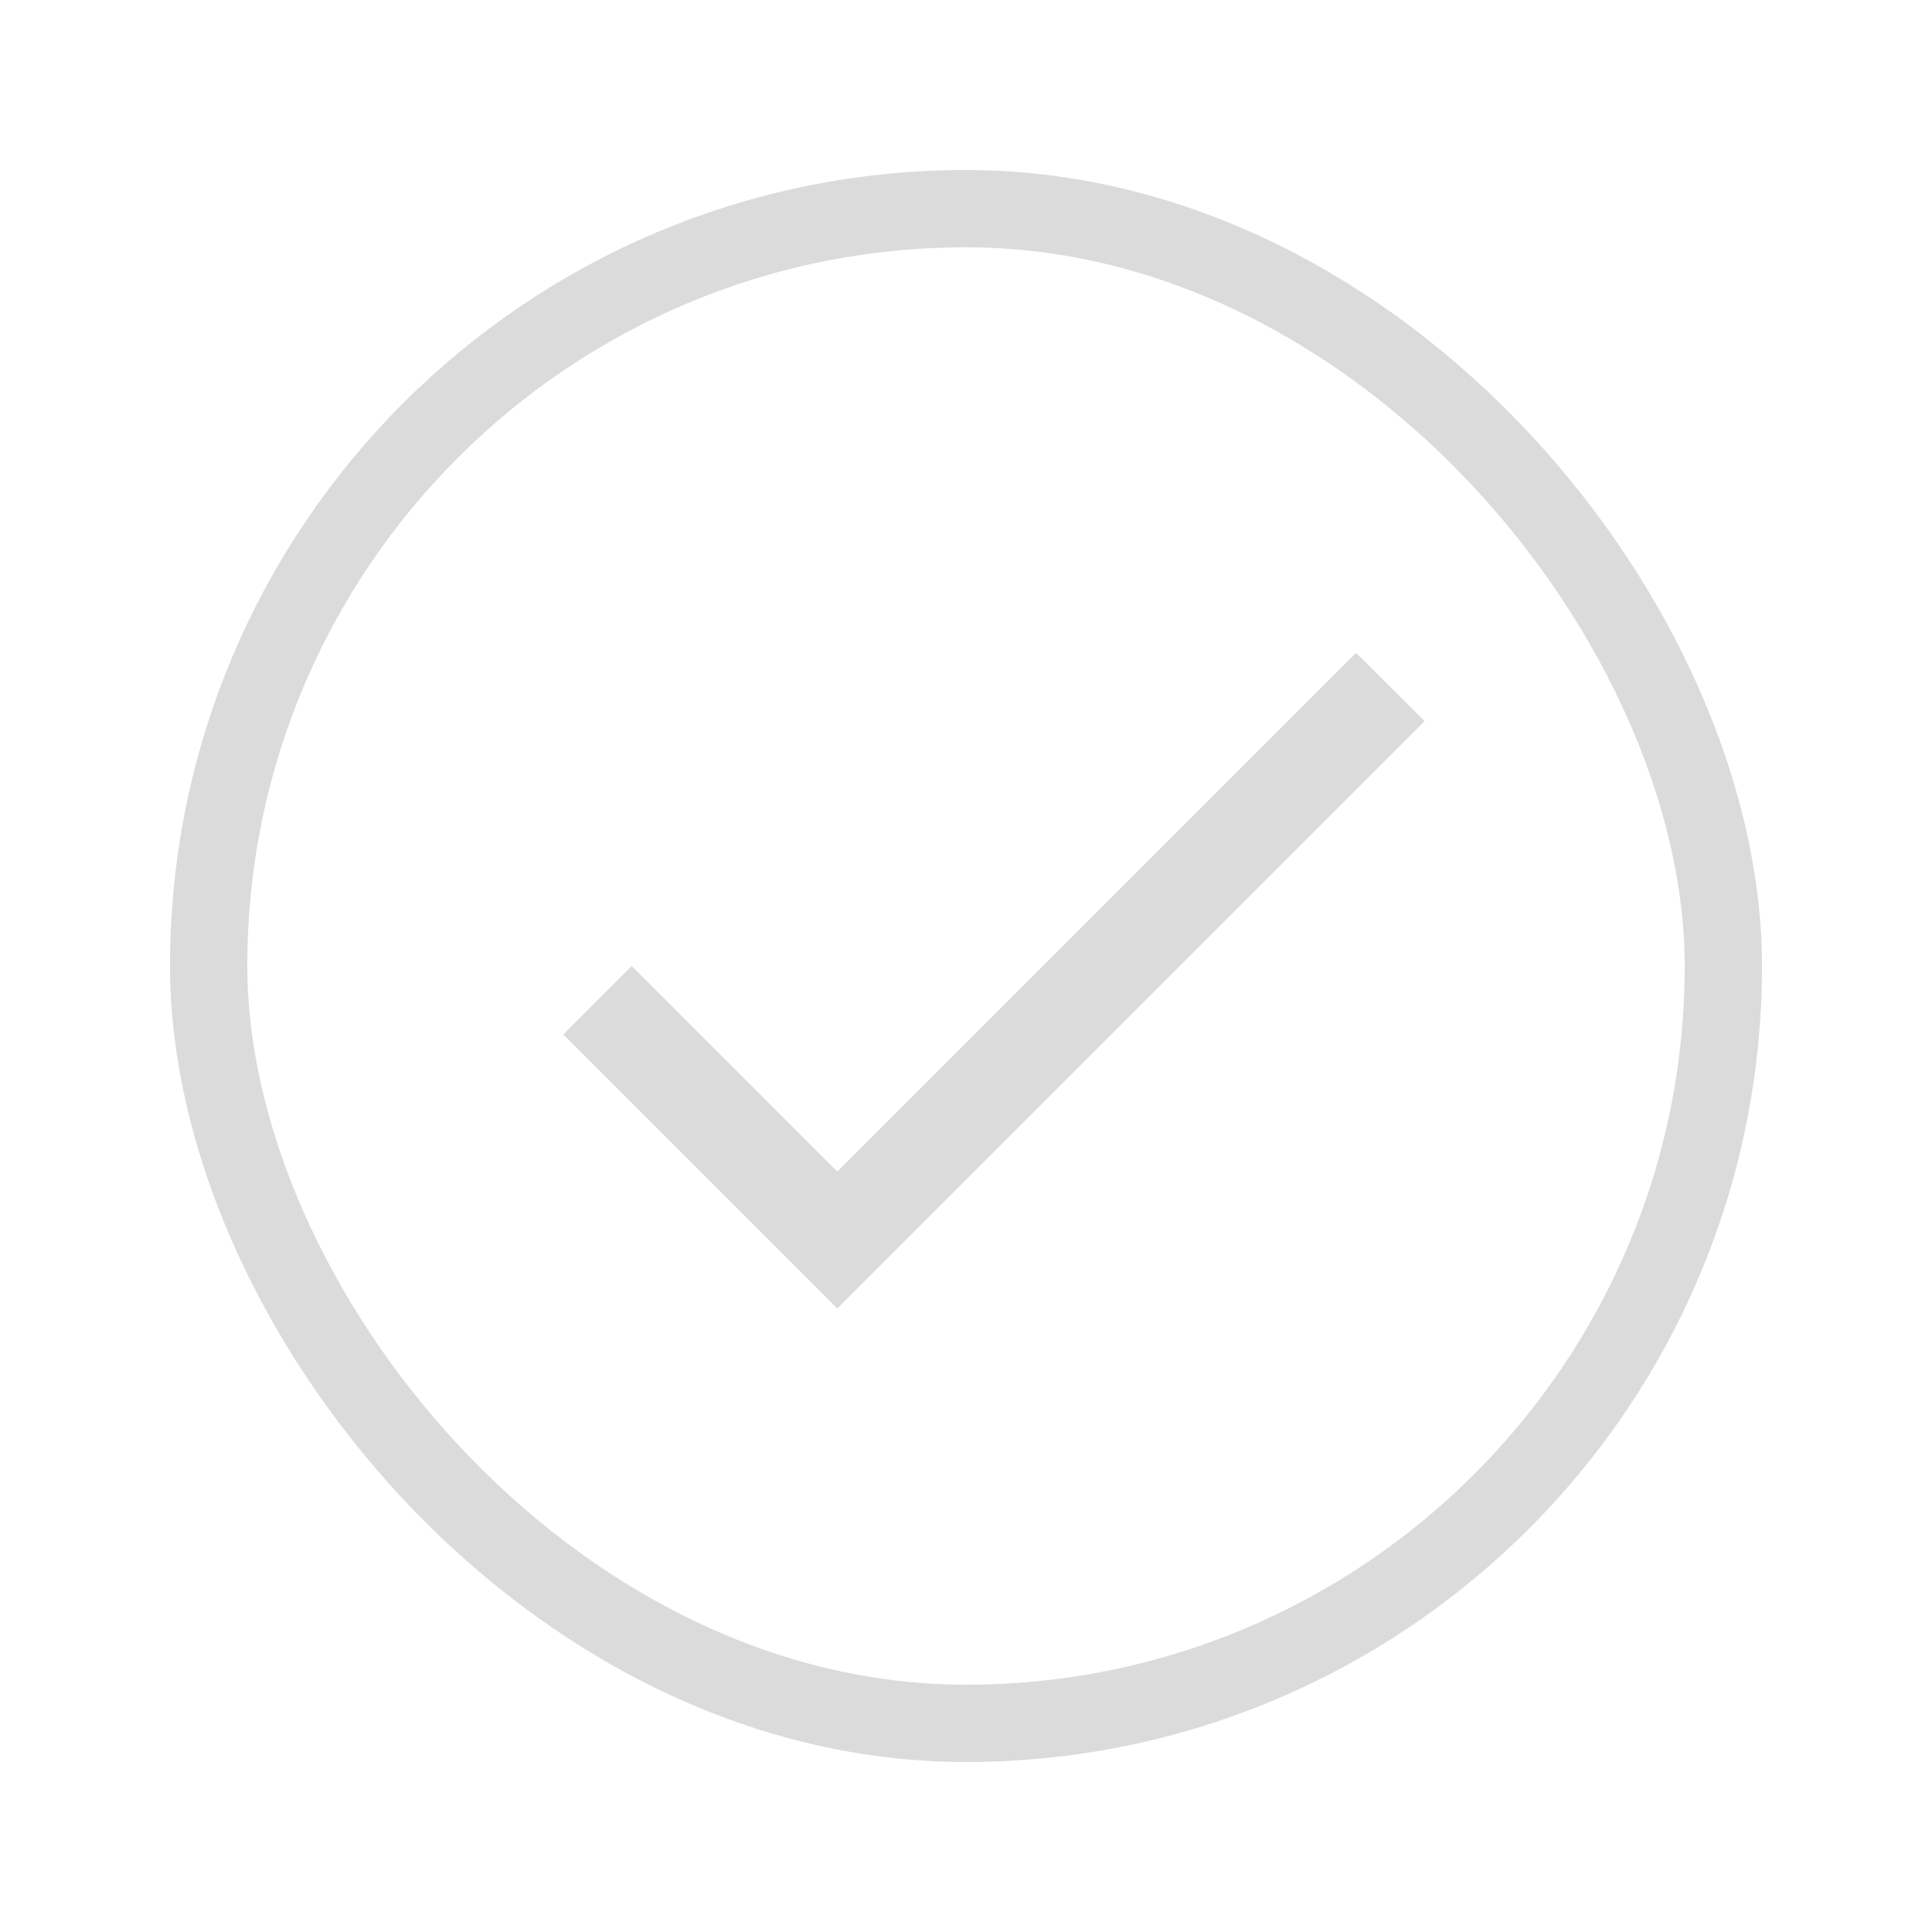 <svg id="Layer_1" data-name="Layer 1" xmlns="http://www.w3.org/2000/svg" viewBox="0 0 1000 1000">
  <defs>
    <style>
      .cls-1, .cls-2 {
        fill: none;
      }

      .cls-1 {
        stroke: #dbdbdb;
        stroke-miterlimit: 10;
        stroke-width: 40px;
      }

      .cls-3 {
        fill: #dbdbdb;
      }
    </style>
  </defs>
  <rect class="cls-1" x="108" y="108" width="784" height="784" rx="392"/>
  <g>
    <path class="cls-2" d="M196,196H804V804H196Z"/>
    <path class="cls-3" d="M433.39,606.4,327,500l-35.47,35.47L433.39,677.33l304-304-35.47-35.46Z"/>
  </g>
</svg>
